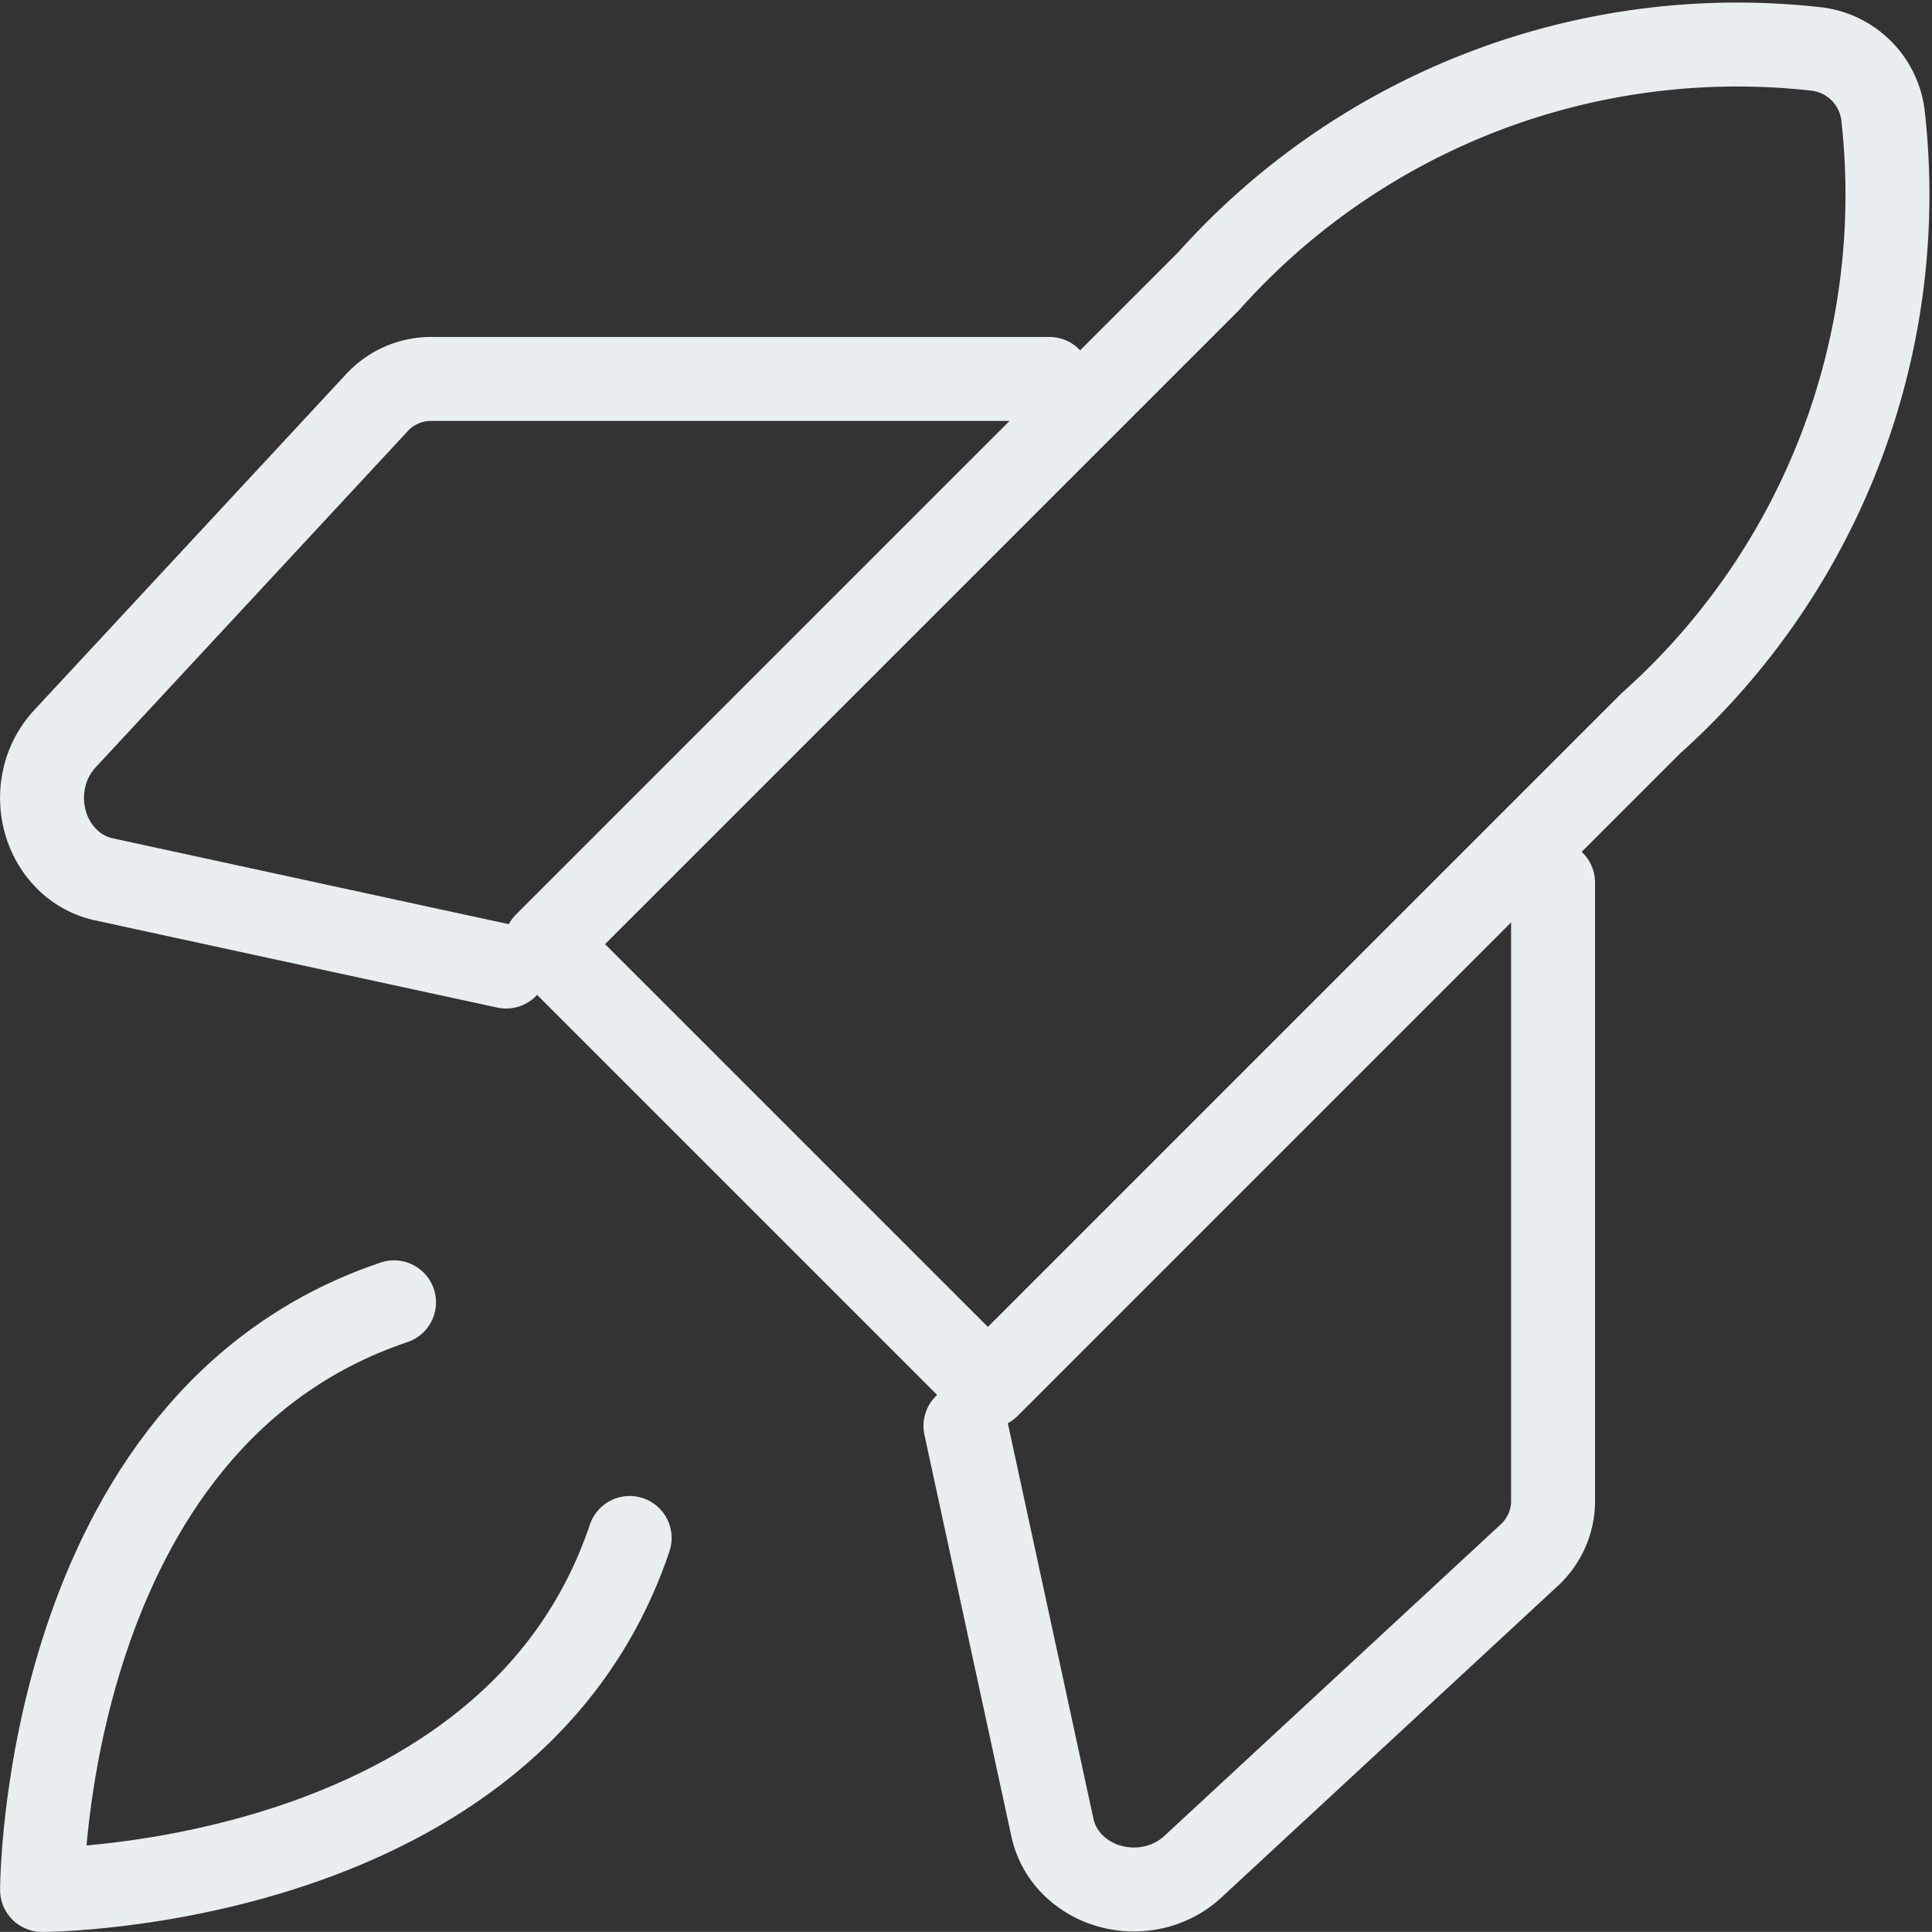 <svg xmlns="http://www.w3.org/2000/svg" width="23.015" height="23.014" viewBox="0 0 23.015 23.014">
  <rect x="0" y="0" width="23.015" height="23.014" fill="#333333" stroke="none"/>
  <g id="Group_1094" data-name="Group 1094" transform="translate(-108.499 -1842.408)">
    <path id="Vector" d="M7,2.807C5.59,7,0,7,0,7S0,1.41,4.193,0" transform="translate(109 1857.922)" fill="none" stroke="#e9eef1" stroke-linecap="round" stroke-linejoin="round" stroke-width="1"/>
    <path id="Vector-2" data-name="Vector" d="M13.162,8.105,5.267,16,0,10.733,7.895,2.838A8.441,8.441,0,0,1,15.15.071a.907.907,0,0,1,.779.779A8.441,8.441,0,0,1,13.162,8.105Z" transform="translate(115 1842.922)" fill="none" stroke="#e9eef1" stroke-linecap="round" stroke-linejoin="round" stroke-width="1"/>
    <path id="Vector-3" data-name="Vector" d="M7,0V7.387a.883.883,0,0,1-.3.64l-3.995,3.7a1.013,1.013,0,0,1-.459.24,1.066,1.066,0,0,1-.527-.012,1,1,0,0,1-.446-.261.891.891,0,0,1-.237-.436L0,6.472" transform="translate(120 1852.922)" fill="none" stroke="#e9eef1" stroke-linecap="round" stroke-linejoin="round" stroke-width="1"/>
    <path id="Vector-4" data-name="Vector" d="M5.528,7,.736,5.961A.891.891,0,0,1,.3,5.724a1,1,0,0,1-.261-.446,1.067,1.067,0,0,1-.012-.527,1.013,1.013,0,0,1,.24-.459L3.973.3a.883.883,0,0,1,.64-.3H12" transform="translate(109 1846.922)" fill="none" stroke="#e9eef1" stroke-linecap="round" stroke-linejoin="round" stroke-width="1"/>
  </g>
</svg>
